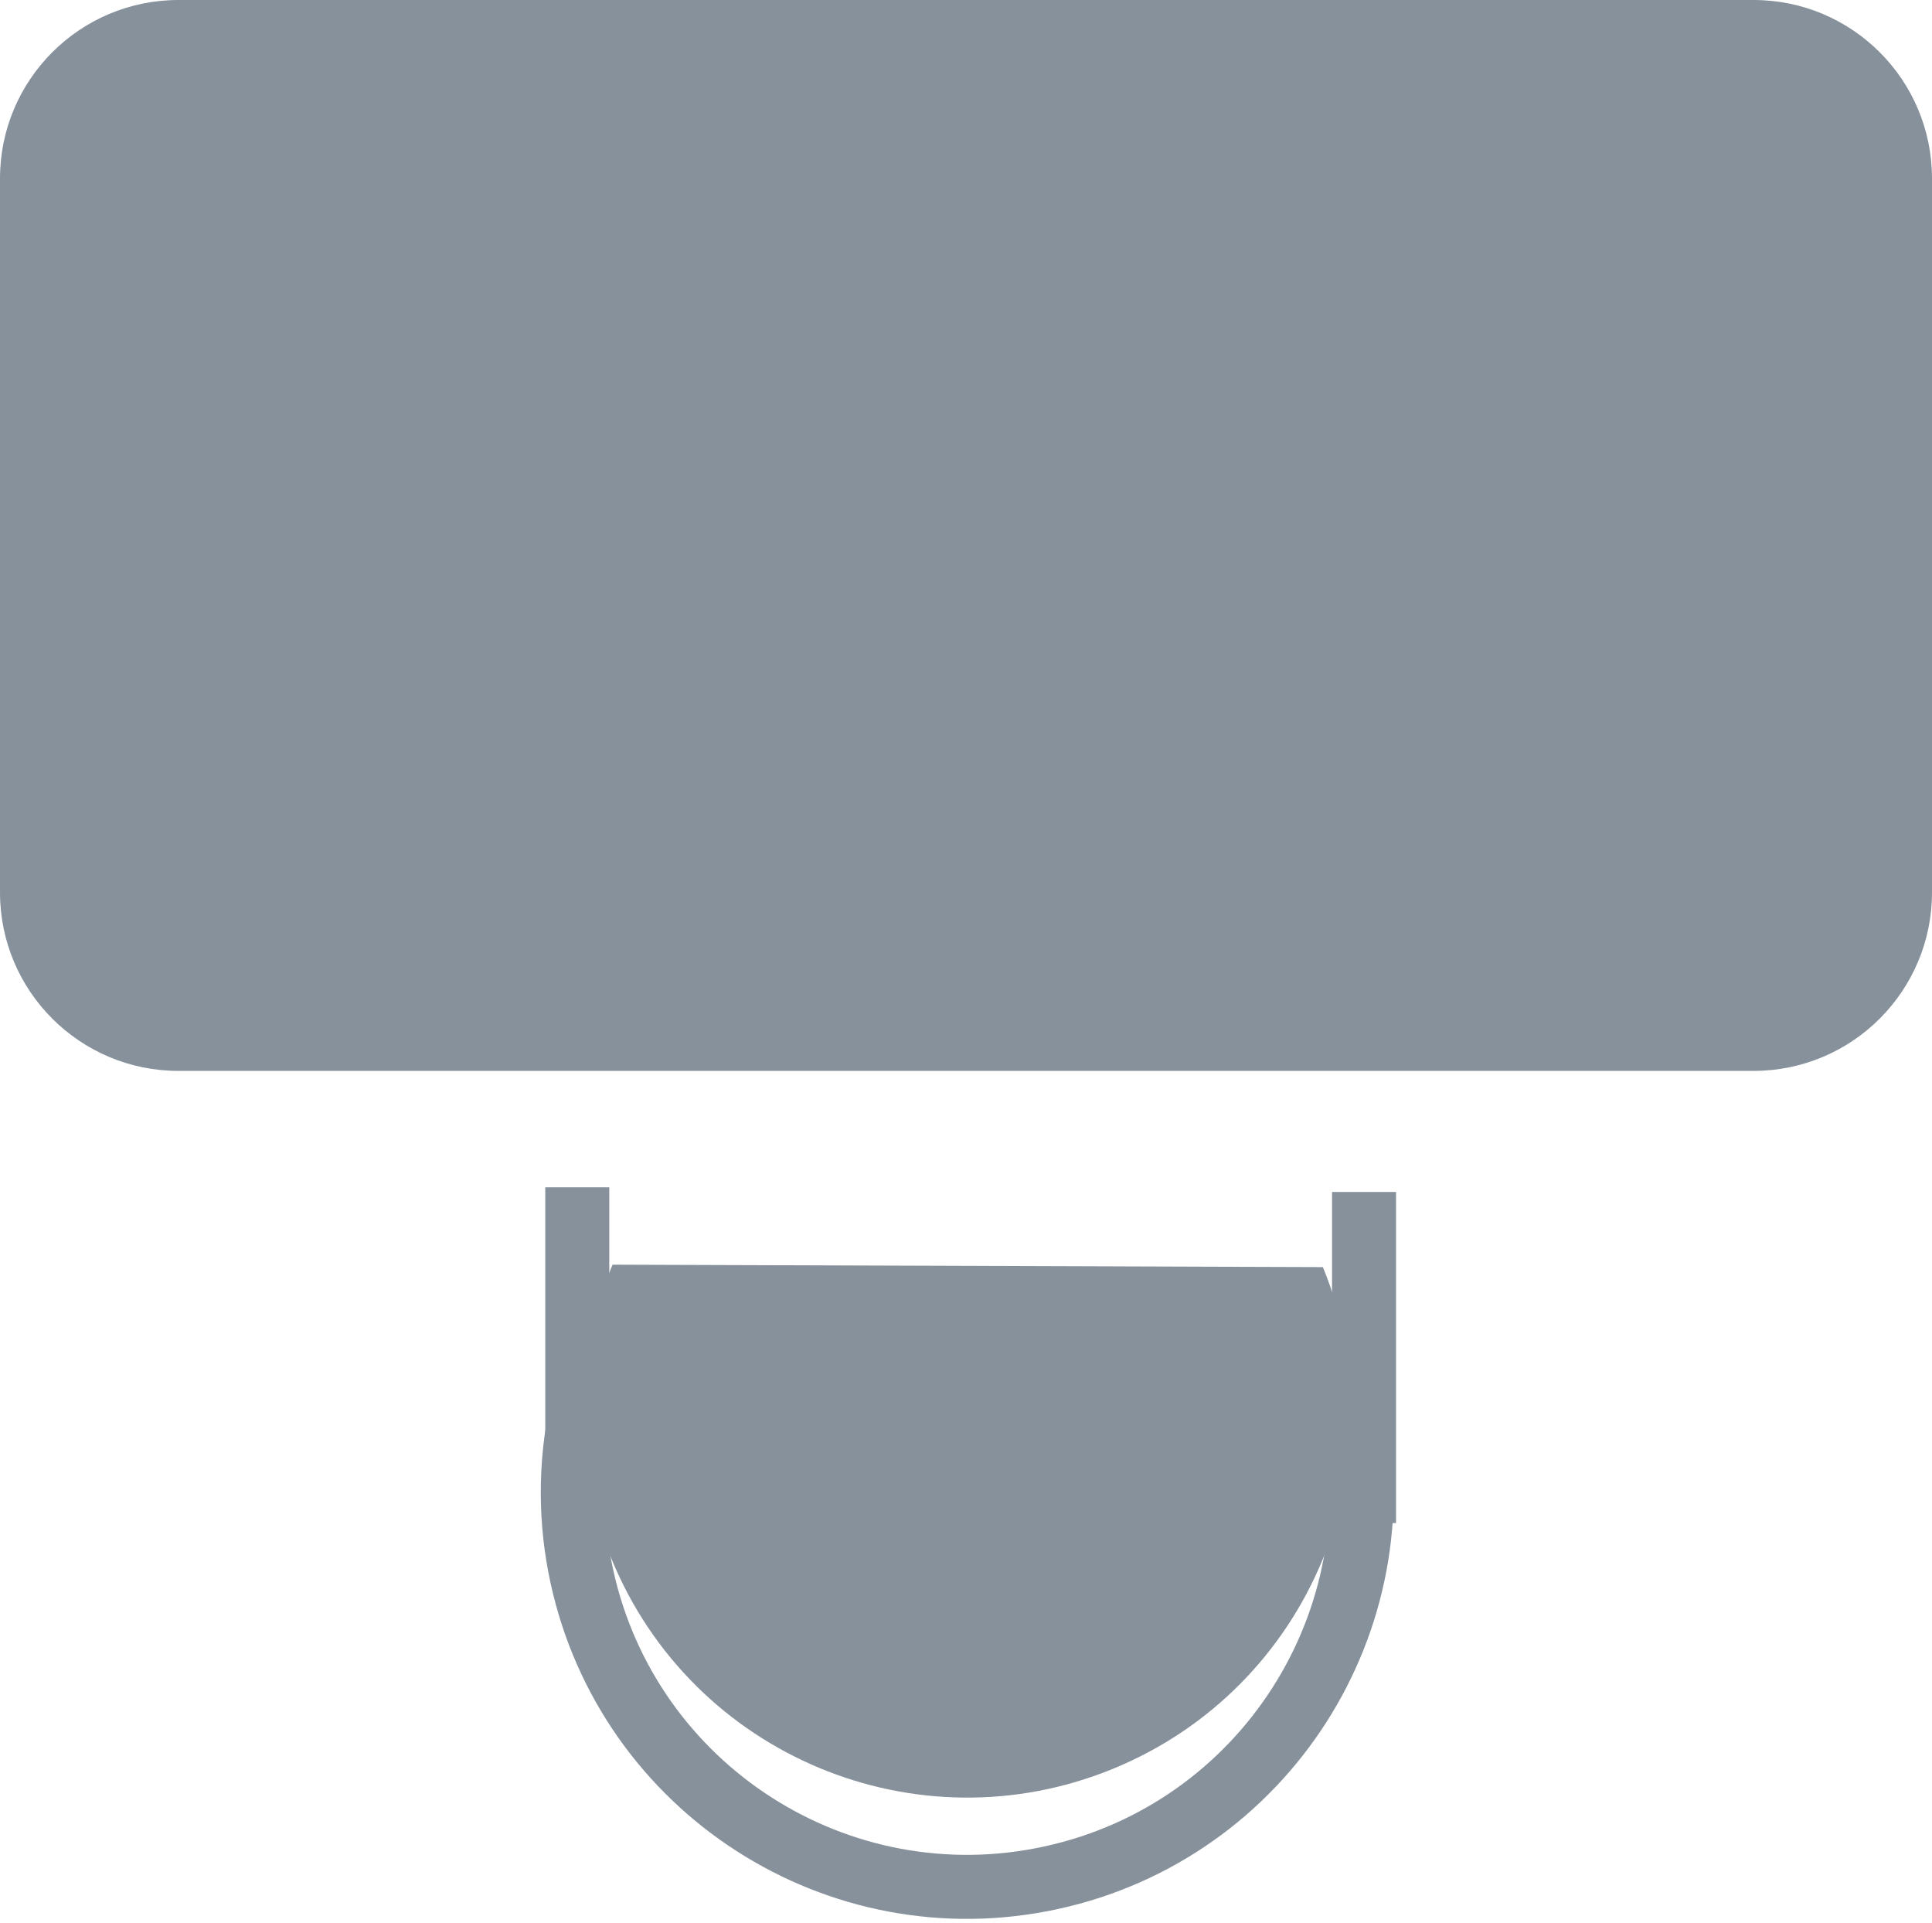 <svg width="415" height="413" xmlns="http://www.w3.org/2000/svg" xmlns:xlink="http://www.w3.org/1999/xlink" overflow="hidden"><defs><clipPath id="clip0"><rect x="561" y="1470" width="415" height="413"/></clipPath></defs><g clip-path="url(#clip0)" transform="translate(-561 -1470)"><path d="M561 1508.33C561 1487.16 578.163 1470 599.334 1470L937.666 1470C958.837 1470 976 1487.16 976 1508.33L976 1661.67C976 1682.84 958.837 1700 937.666 1700L599.334 1700C578.163 1700 561 1682.84 561 1661.67Z" fill="#86919C" fill-rule="evenodd"/><path d="M845.158 1742.14C862.467 1784.33 842.293 1832.57 800.099 1849.88 757.905 1867.19 709.668 1847.01 692.359 1804.82 684.047 1784.55 684.125 1761.82 692.575 1741.62Z" fill="#86919C" fill-rule="evenodd"/><path d="M851.541 1772.49C861.494 1818.21 832.5 1863.34 786.781 1873.29 741.062 1883.25 695.93 1854.25 685.977 1808.53 683.441 1796.89 683.392 1784.84 685.831 1773.17" stroke="#86919C" stroke-width="13.75" stroke-miterlimit="8" fill="none" fill-rule="evenodd"/><path d="M0 0 0 71.106" stroke="#86919C" stroke-width="13.75" stroke-miterlimit="8" fill="none" fill-rule="evenodd" transform="matrix(1 0 0 -1 685 1796.11)"/><path d="M0 0 0 71.106" stroke="#86919C" stroke-width="13.75" stroke-miterlimit="8" fill="none" fill-rule="evenodd" transform="matrix(1 0 0 -1 854 1797.11)"/></g></svg>
